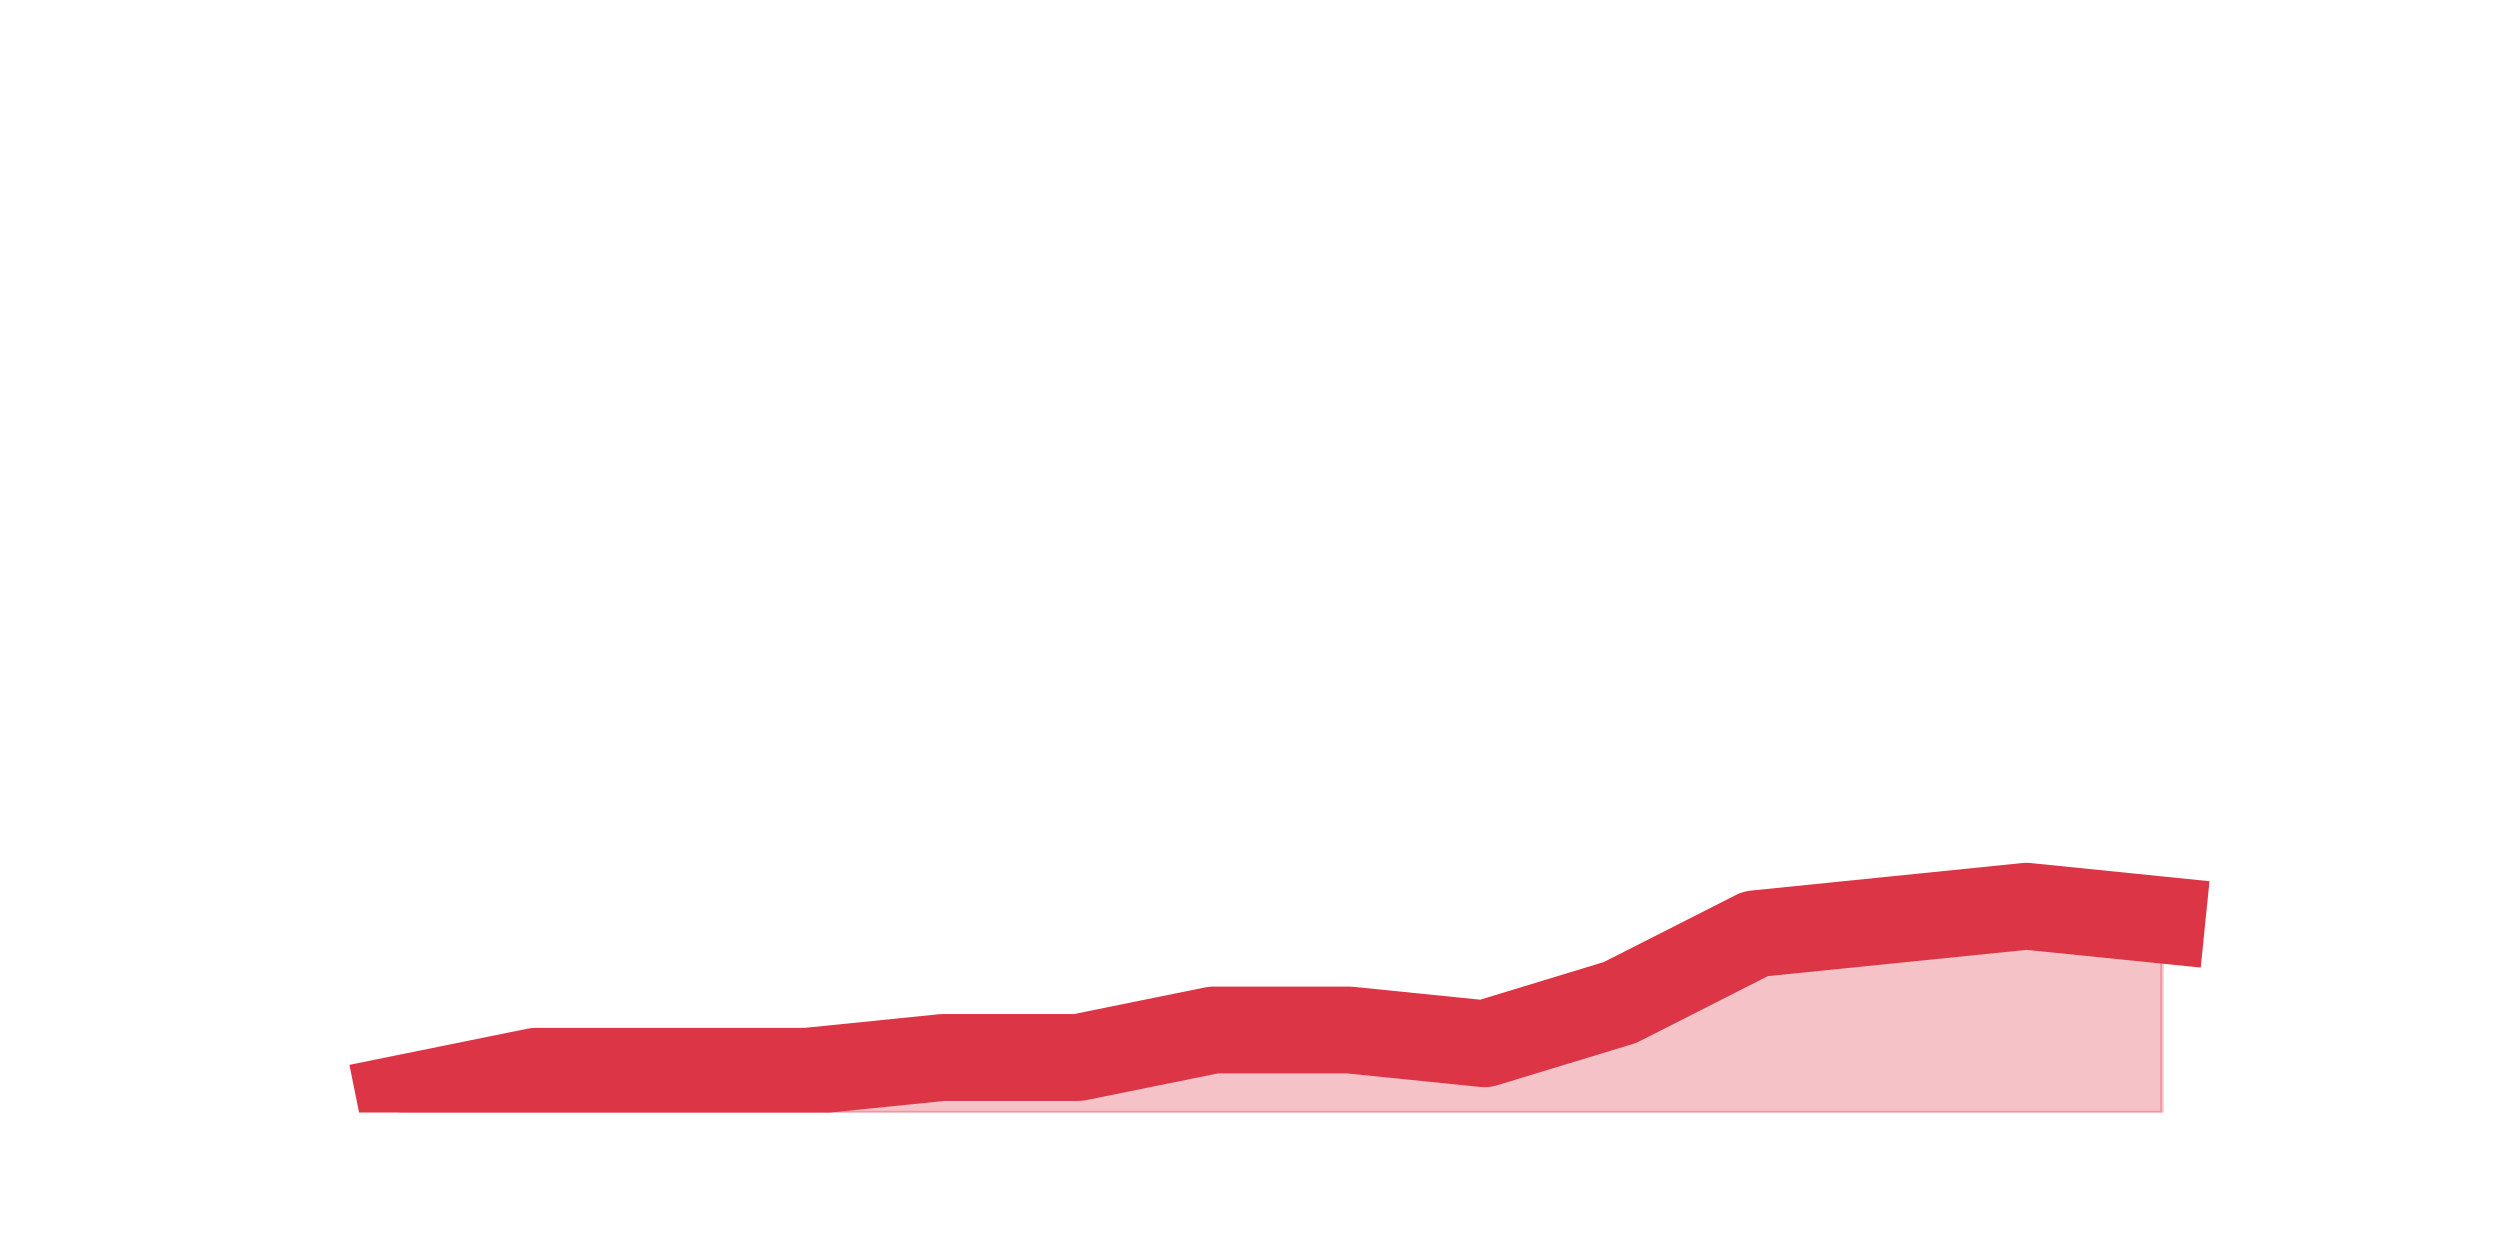<?xml version="1.0" encoding="utf-8" standalone="no"?>
<!DOCTYPE svg PUBLIC "-//W3C//DTD SVG 1.1//EN"
  "http://www.w3.org/Graphics/SVG/1.1/DTD/svg11.dtd">
<svg height="360pt" version="1.1" viewBox="0 0 720 360" width="720pt" xmlns="http://www.w3.org/2000/svg" xmlns:xlink="http://www.w3.org/1999/xlink">
 <defs>
  <style type="text/css">*{stroke-linecap:butt;stroke-linejoin:round;}</style>
 </defs>
 <g id="figure_1">
  <g id="patch_1">
   <path d="M 0 360 
L 720 360 
L 720 0 
L 0 0 
z
" style="fill:none;"/>
  </g>
  <g id="axes_1">
   <g id="matplotlib.axis_1"/>
   <g id="matplotlib.axis_2"/>
   <g id="PolyCollection_1">
    <defs>
     <path d="M 115.364 -43.56 
L 115.364 -39.6 
L 154.385 -39.6 
L 193.406 -39.6 
L 232.427 -39.6 
L 271.448 -39.6 
L 310.469 -39.6 
L 349.49 -39.6 
L 388.51 -39.6 
L 427.531 -39.6 
L 466.552 -39.6 
L 505.573 -39.6 
L 544.594 -39.6 
L 583.615 -39.6 
L 622.636 -39.6 
L 622.636 -95.04 
L 622.636 -95.04 
L 583.615 -99 
L 544.594 -95.04 
L 505.573 -91.08 
L 466.552 -71.28 
L 427.531 -59.4 
L 388.51 -63.36 
L 349.49 -63.36 
L 310.469 -55.44 
L 271.448 -55.44 
L 232.427 -51.48 
L 193.406 -51.48 
L 154.385 -51.48 
L 115.364 -43.56 
z
" id="mef7f3366c2" style="stroke:#dc3545;stroke-opacity:0.3;"/>
    </defs>
    <g clip-path="url(#p55ead60863)">
     <use style="fill:#dc3545;fill-opacity:0.3;stroke:#dc3545;stroke-opacity:0.3;" x="0" xlink:href="#mef7f3366c2" y="360"/>
    </g>
   </g>
   <g id="line2d_1">
    <path clip-path="url(#p55ead60863)" d="M 115.364 316.44 
L 154.385 308.52 
L 193.406 308.52 
L 232.427 308.52 
L 271.448 304.56 
L 310.469 304.56 
L 349.49 296.64 
L 388.51 296.64 
L 427.531 300.6 
L 466.552 288.72 
L 505.573 268.92 
L 544.594 264.96 
L 583.615 261 
L 622.636 264.96 
" style="fill:none;stroke:#dc3545;stroke-linecap:square;stroke-width:25;"/>
   </g>
  </g>
 </g>
 <defs>
  <clipPath id="p55ead60863">
   <rect height="277.2" width="558" x="90" y="43.2"/>
  </clipPath>
 </defs>
</svg>

